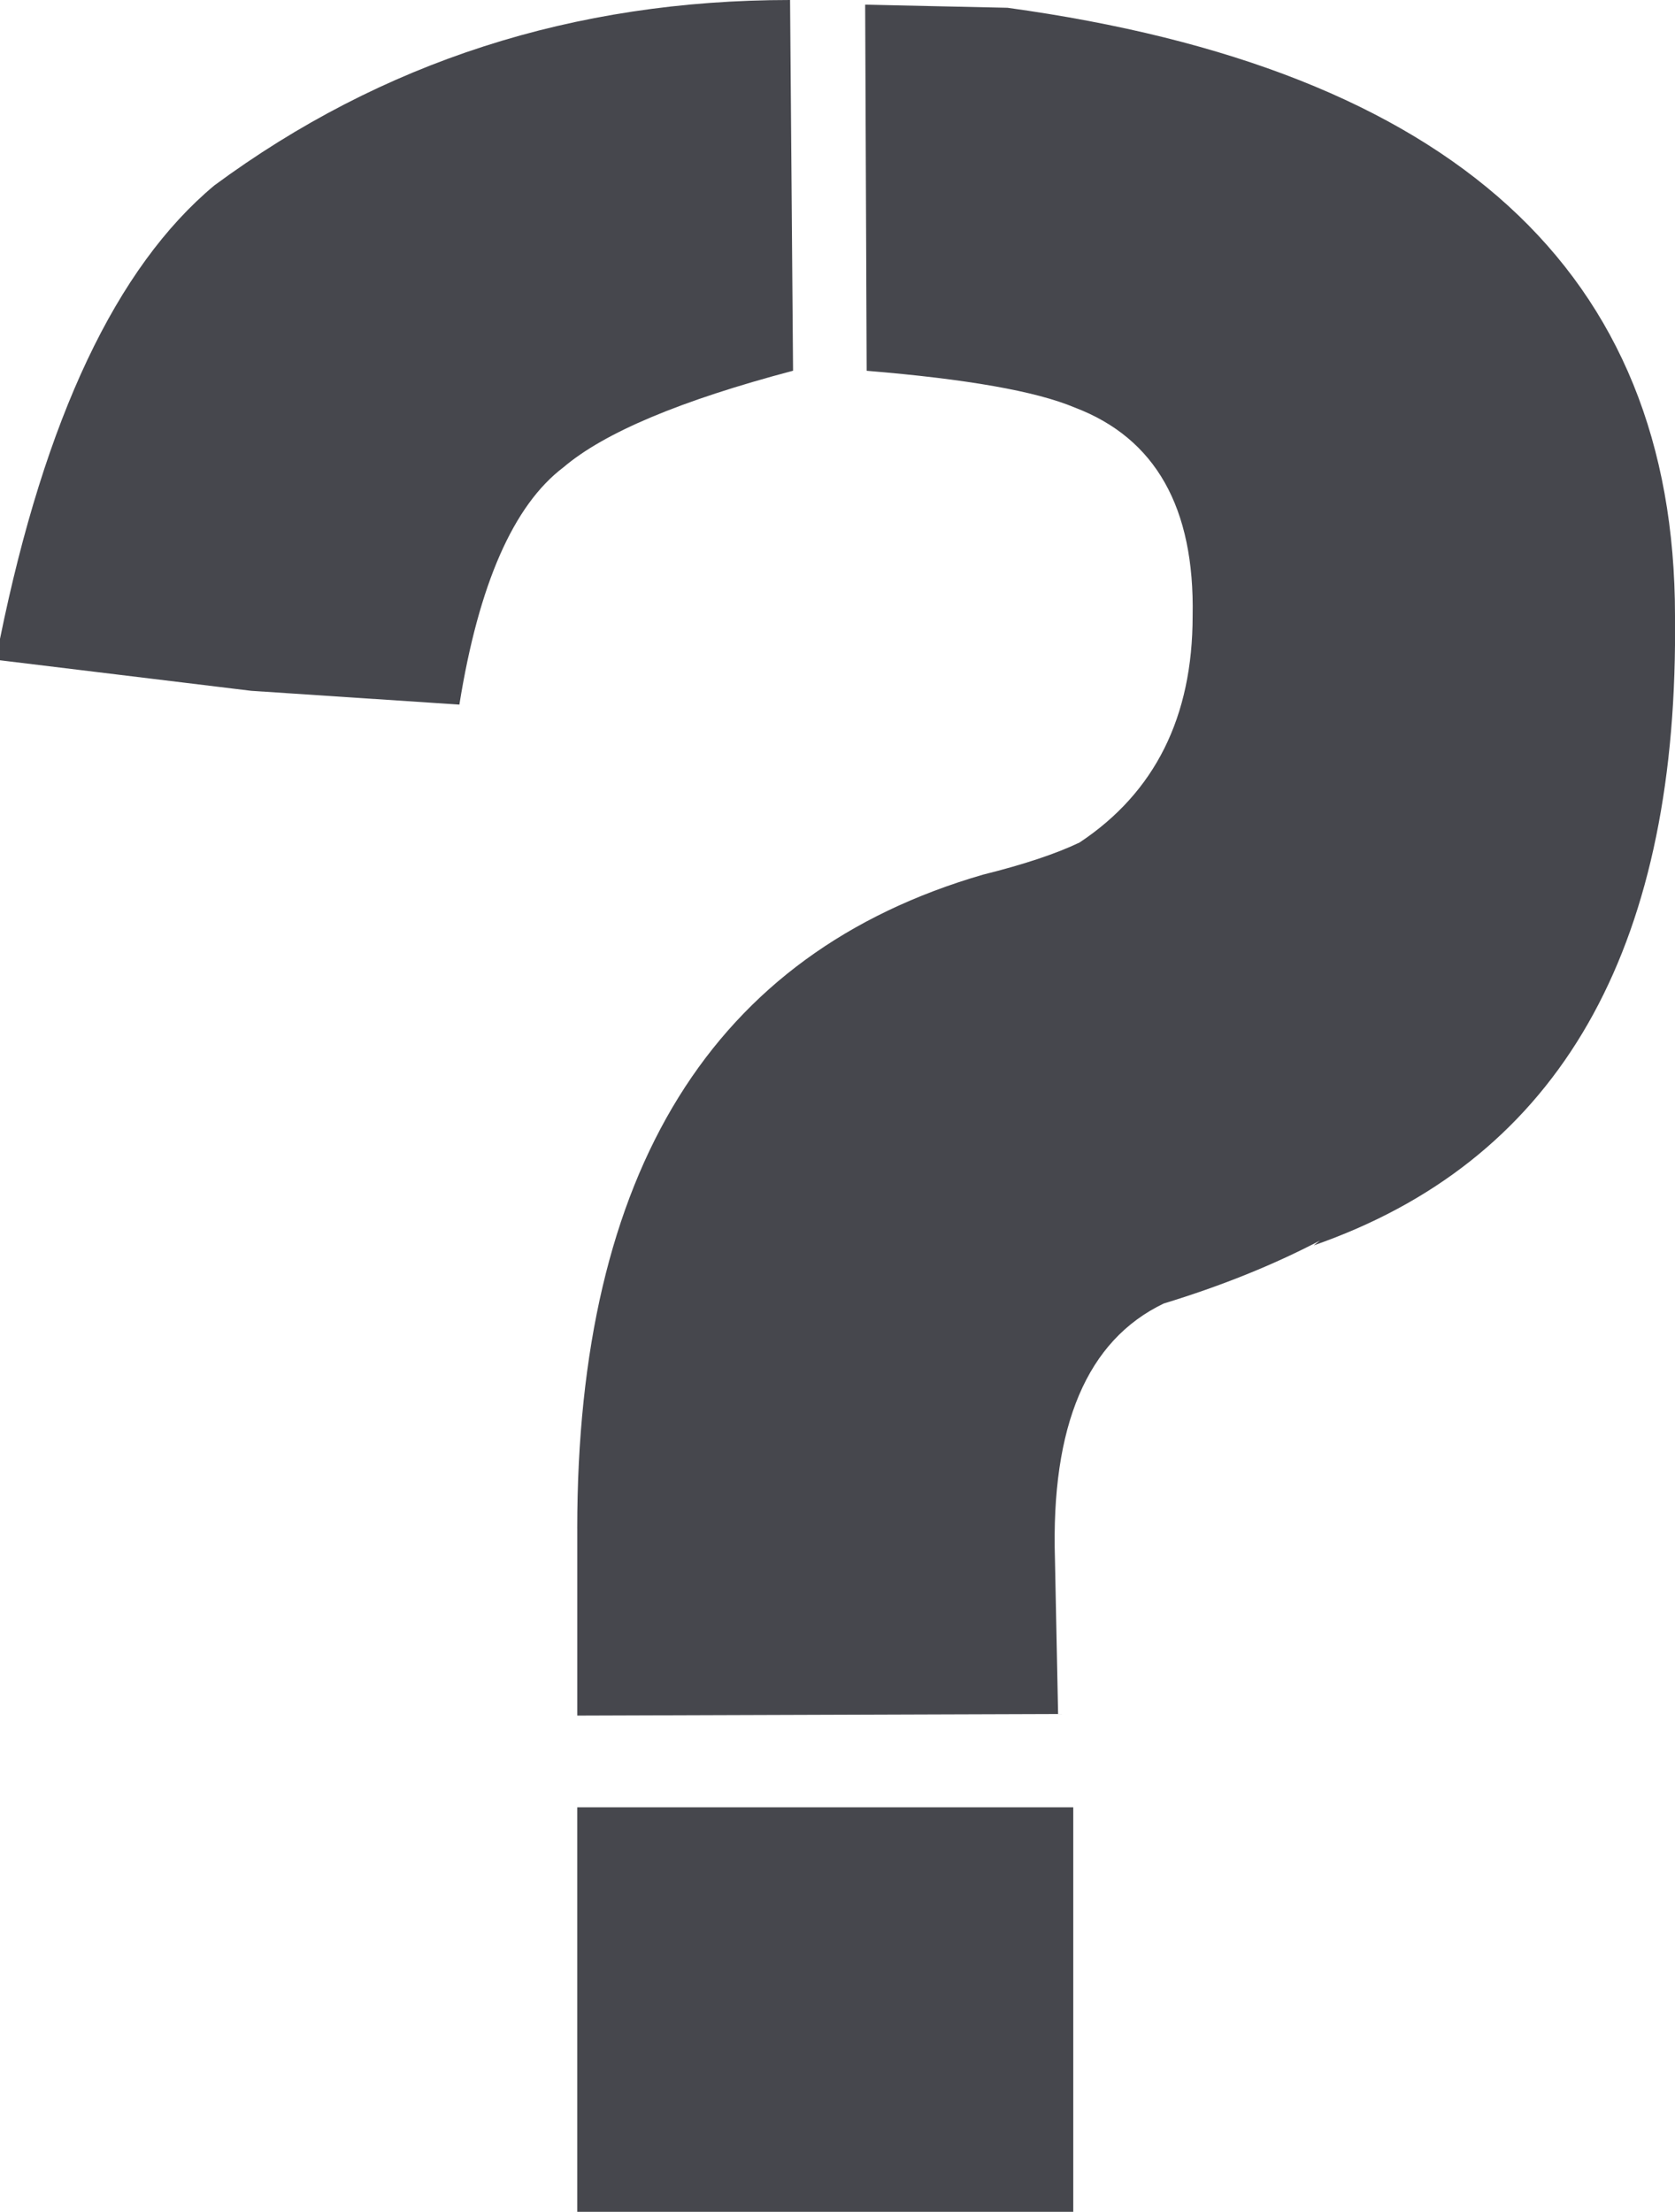 <svg xmlns="http://www.w3.org/2000/svg" width="73.217" height="96.638" xml:space="preserve"><path fill="#46474D" d="M34.666 16.198c-4.906 1.297-8.248 2.698-10.035 4.218-2.184 1.65-3.707 5.109-4.551 10.37l-9.1-.603L0 28.849v-.938c1.965-9.639 5.088-16.24 9.369-19.809C16.689 2.702 25.076 0 34.535 0l.131 16.198zm-9.434 50.593c0-15.614 5.91-25.141 17.73-28.574 1.787-.444 3.193-.912 4.225-1.405 3.299-2.187 4.945-5.487 4.945-9.902.092-4.73-1.623-7.766-5.154-9.104-1.691-.714-4.721-1.246-9.094-1.606L37.818.204l6.223.136c19.451 2.674 29.176 11.535 29.176 26.569v1.271c-.135 13.873-5.4 22.618-15.793 26.234l.268-.208c-2.053 1.074-4.328 1.986-6.824 2.747-3.35 1.607-4.934 5.332-4.754 11.179l.137 6.755-21.018.07v-8.166zm21.682 12.174v17.673H25.232V78.965h21.682z"/></svg>